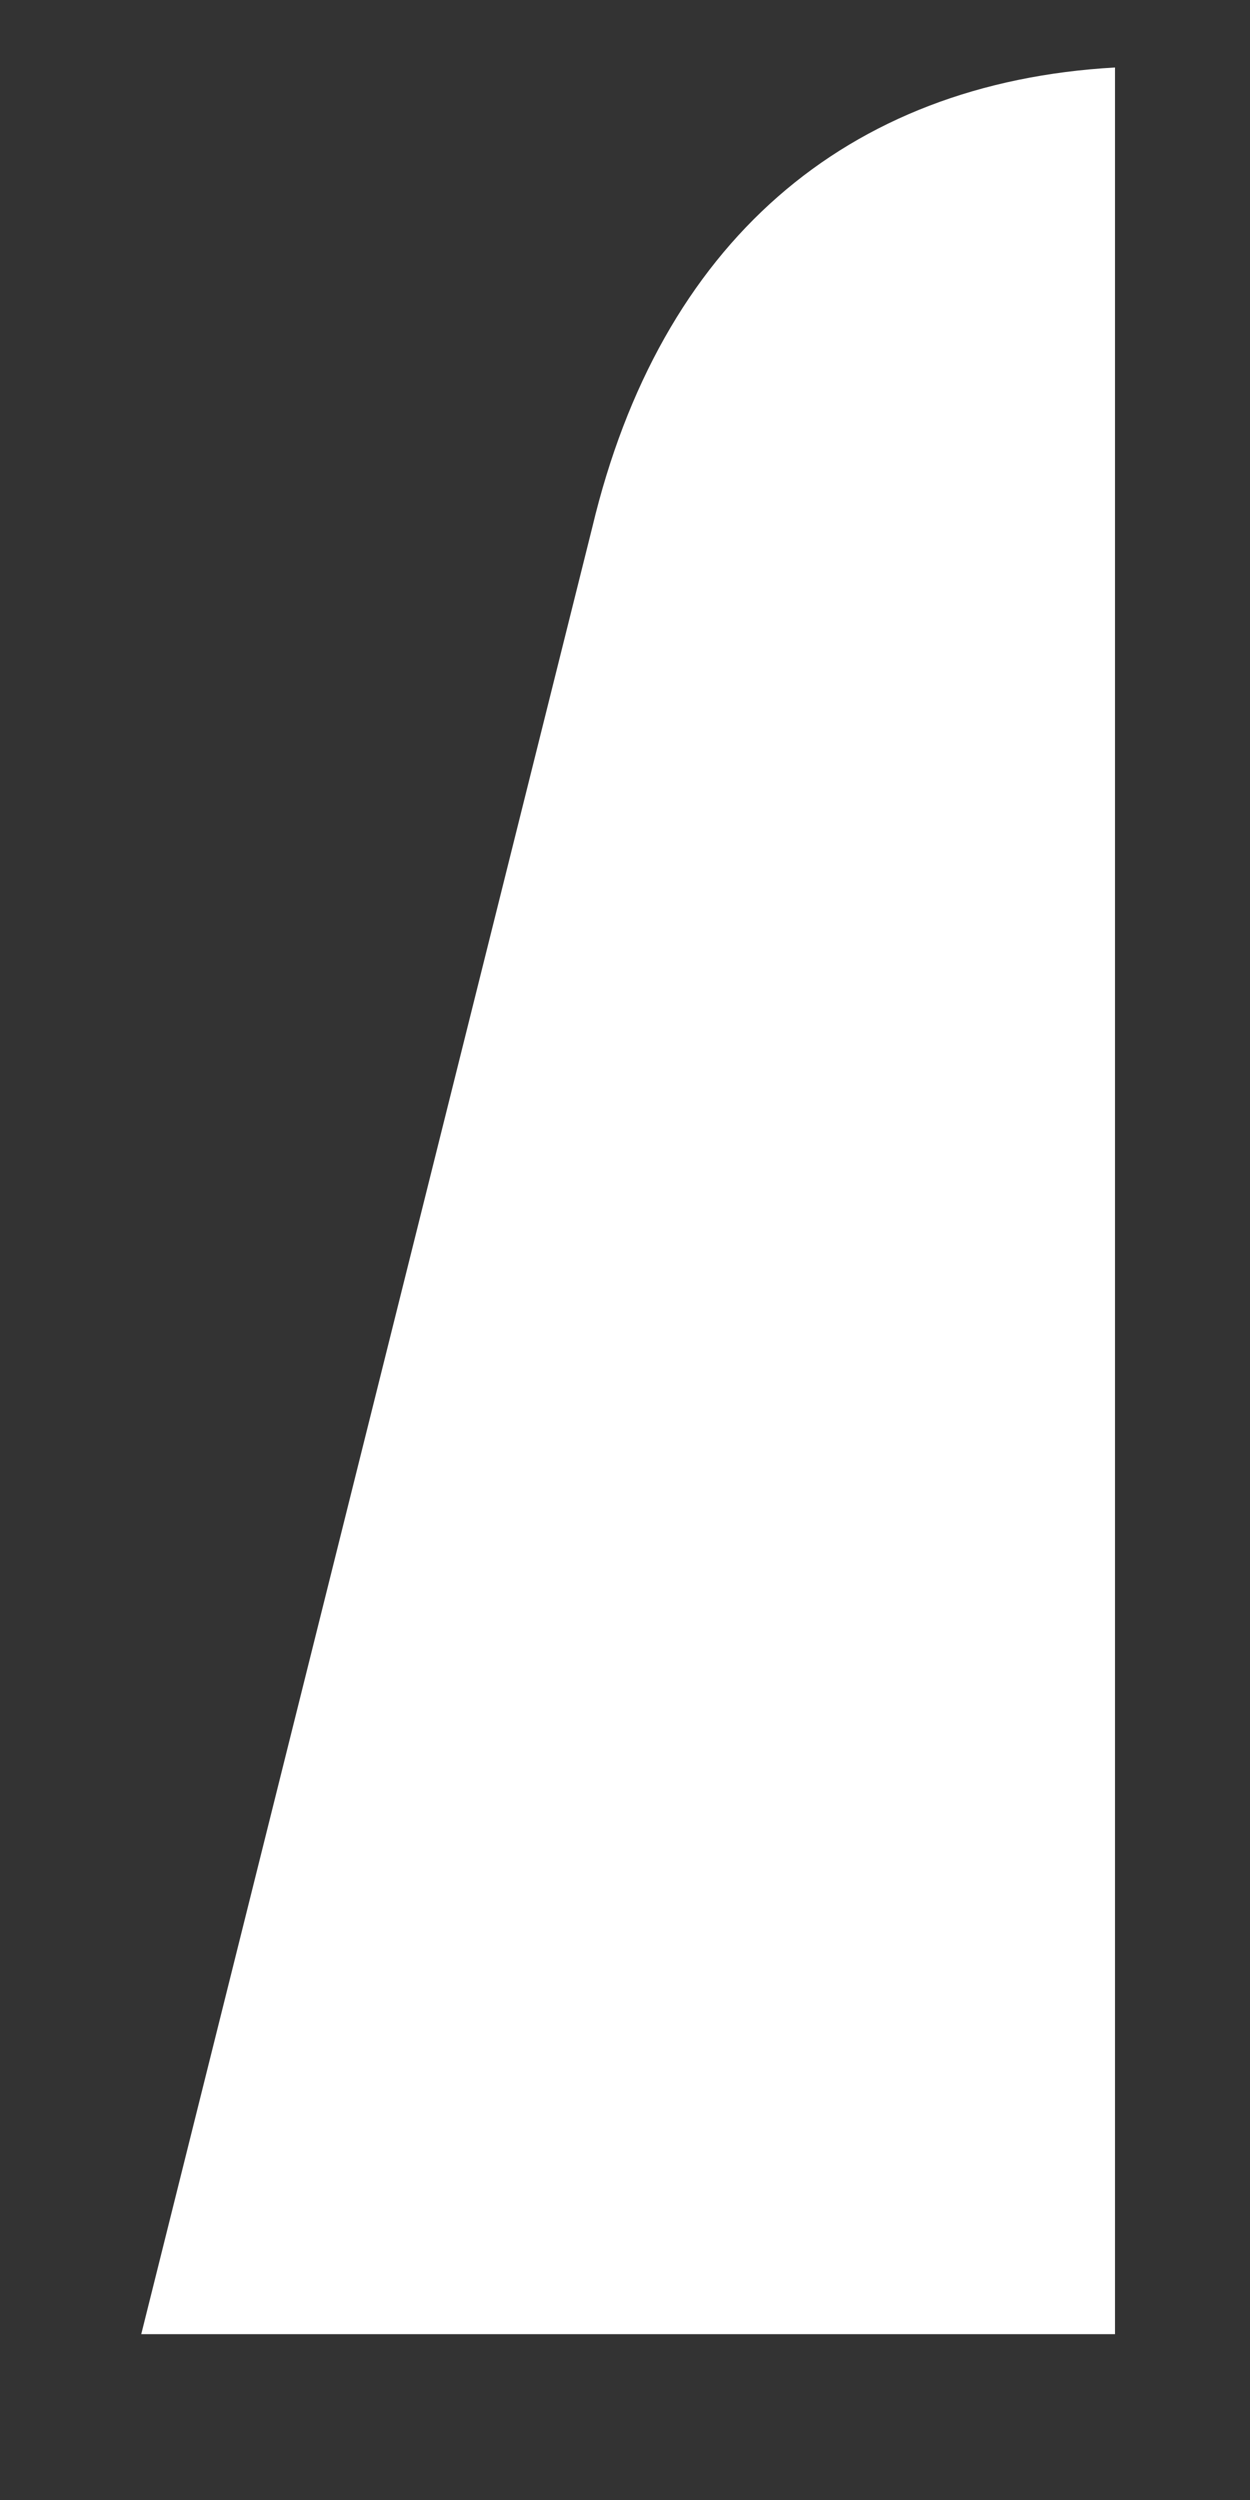 <svg width="6" height="12" viewBox="0 0 6 12" fill="none" xmlns="http://www.w3.org/2000/svg">
<rect x="0" y="0" width="6" height="12" fill="#333333" stroke="none"/>
<path d="M2.843 2.531L0.678 11.204H5.352V0.324C4.058 0.397 3.168 1.168 2.843 2.531Z" fill="white"/>
</svg>
